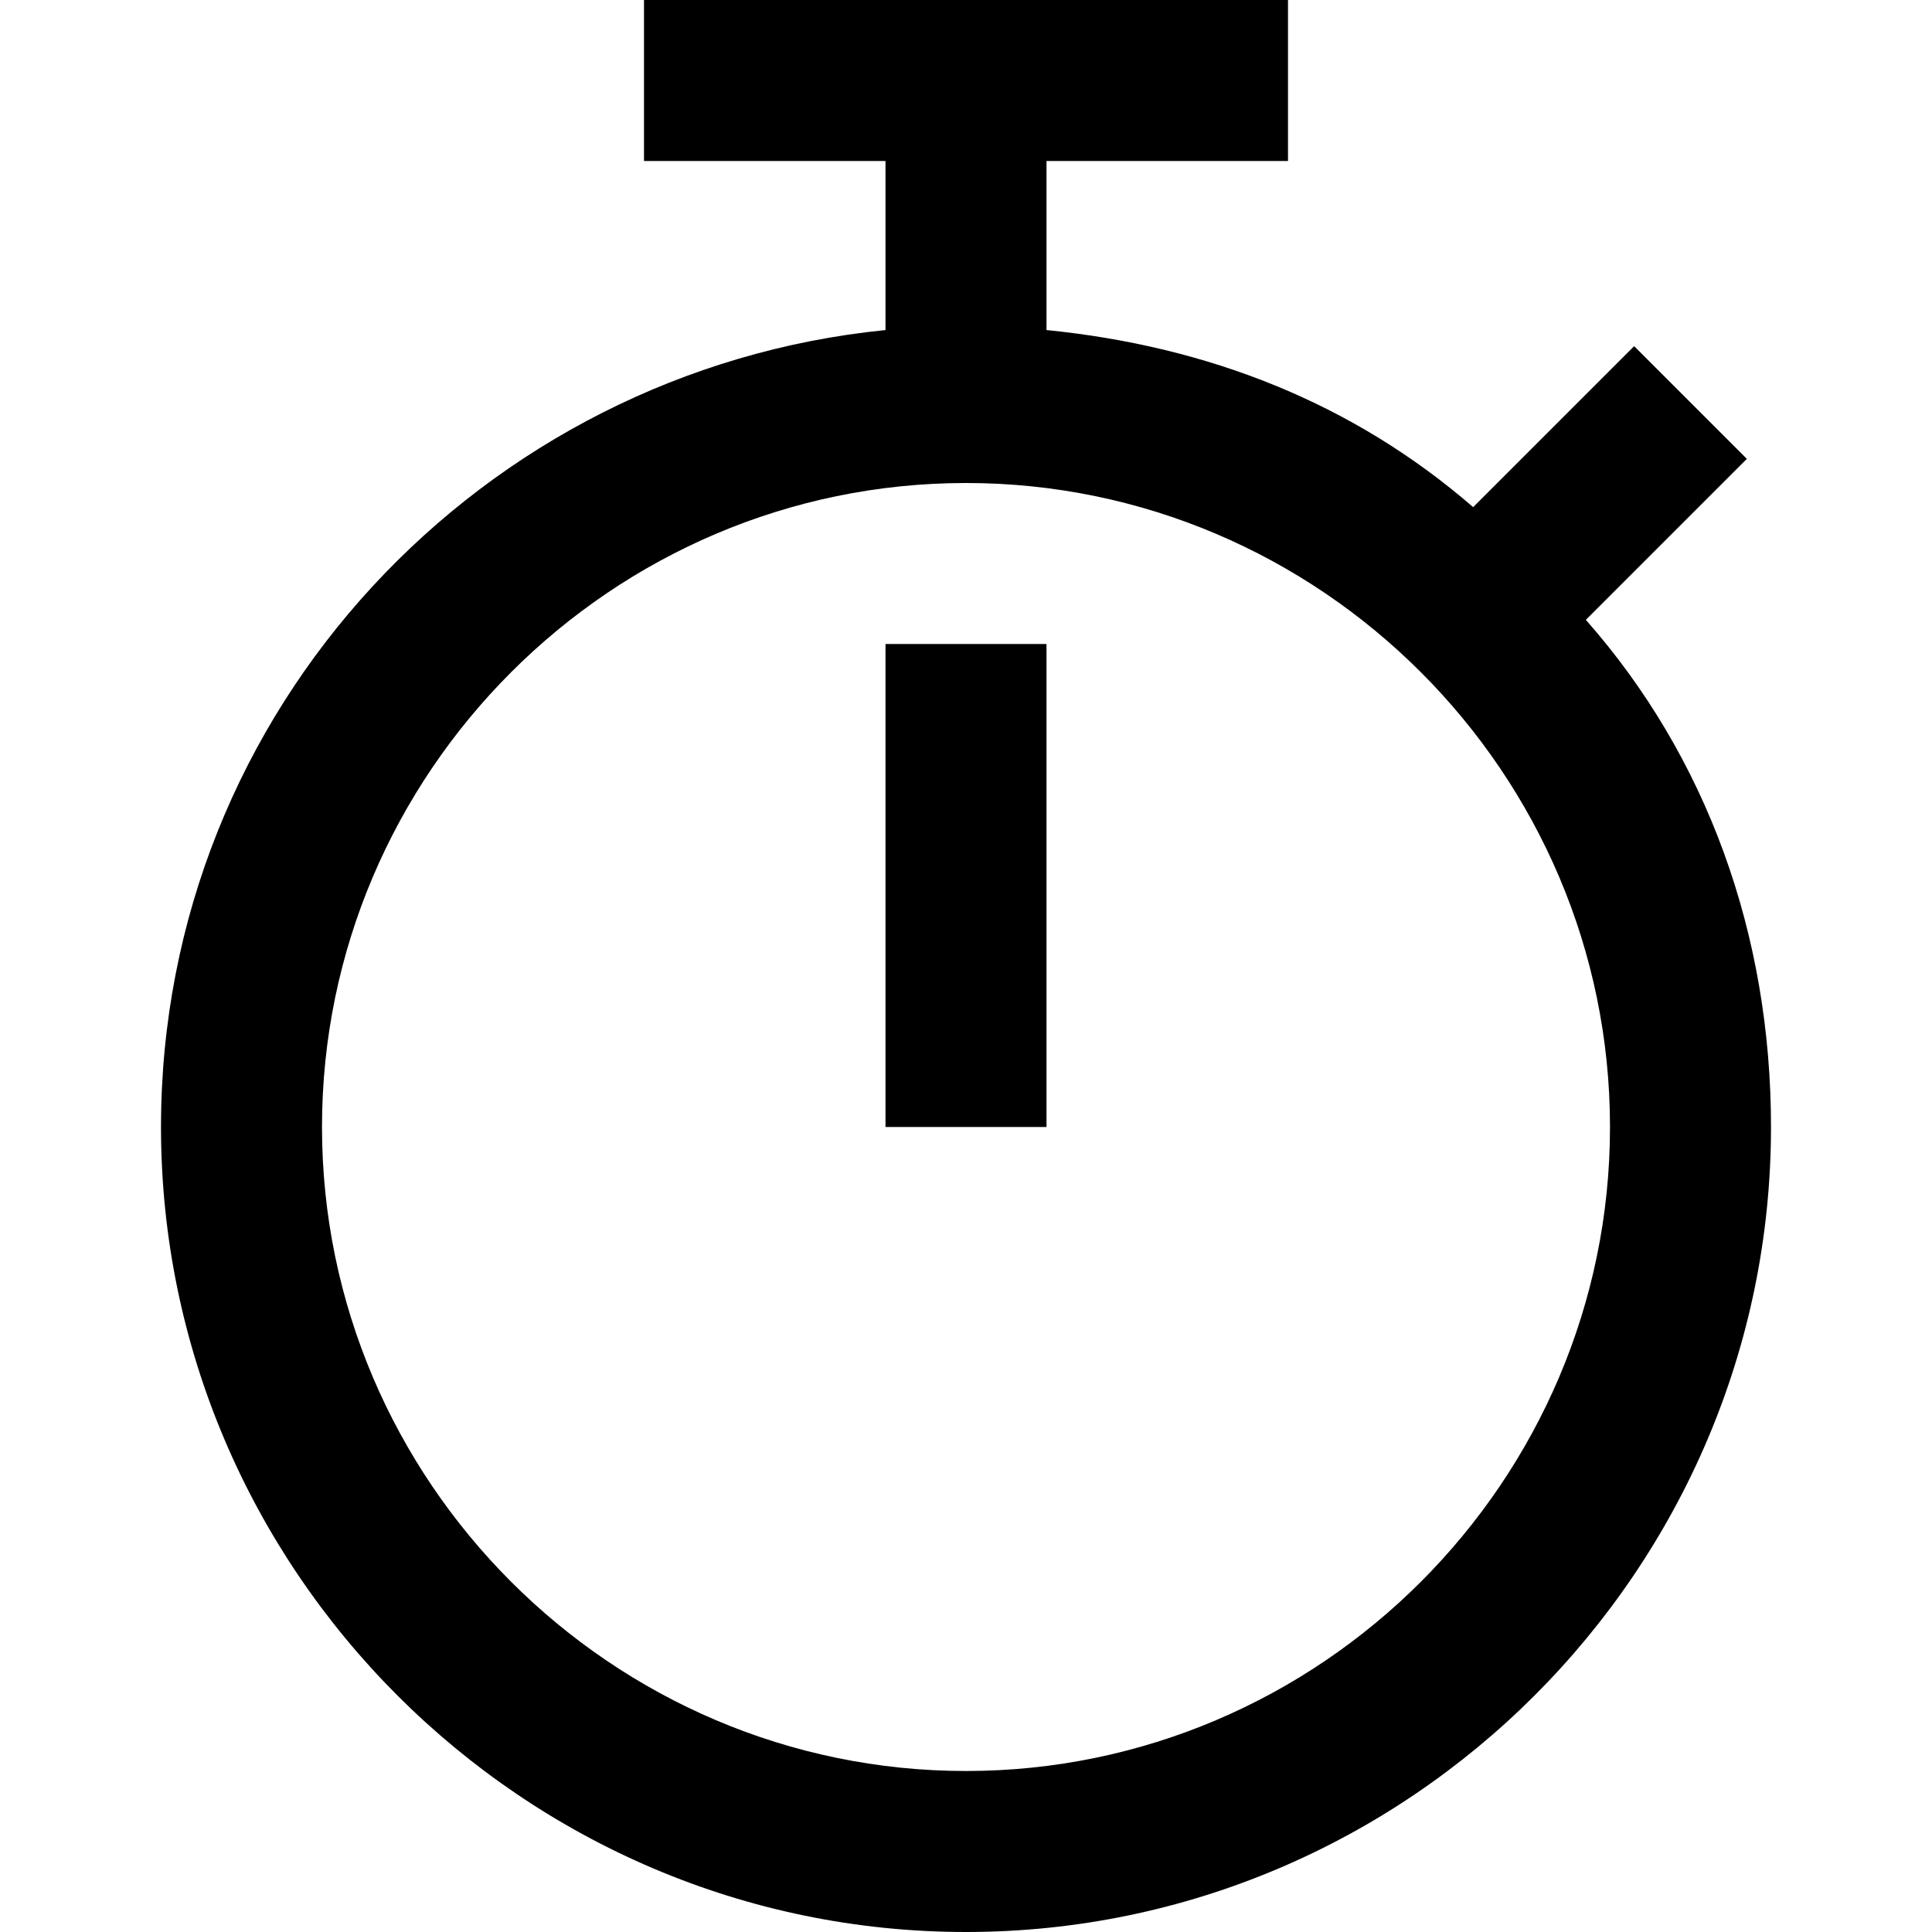 <svg xmlns="http://www.w3.org/2000/svg" viewBox="0 0 24 24"><path d="M19.7 7.7l2-2-1.4-1.4-2 2C16.8 5 15 4.3 13 4.1V2h3V0H8v2h3v2.1C6 4.6 2 8.8 2 14c0 5.5 4.5 10 10 10s10-4.5 10-10c0-2.4-.8-4.6-2.3-6.3zM12 22c-4.4 0-8-3.6-8-8s3.6-8 8-8 8 3.6 8 8-3.6 8-8 8zM11 8h2v6h-2V8z"/></svg>